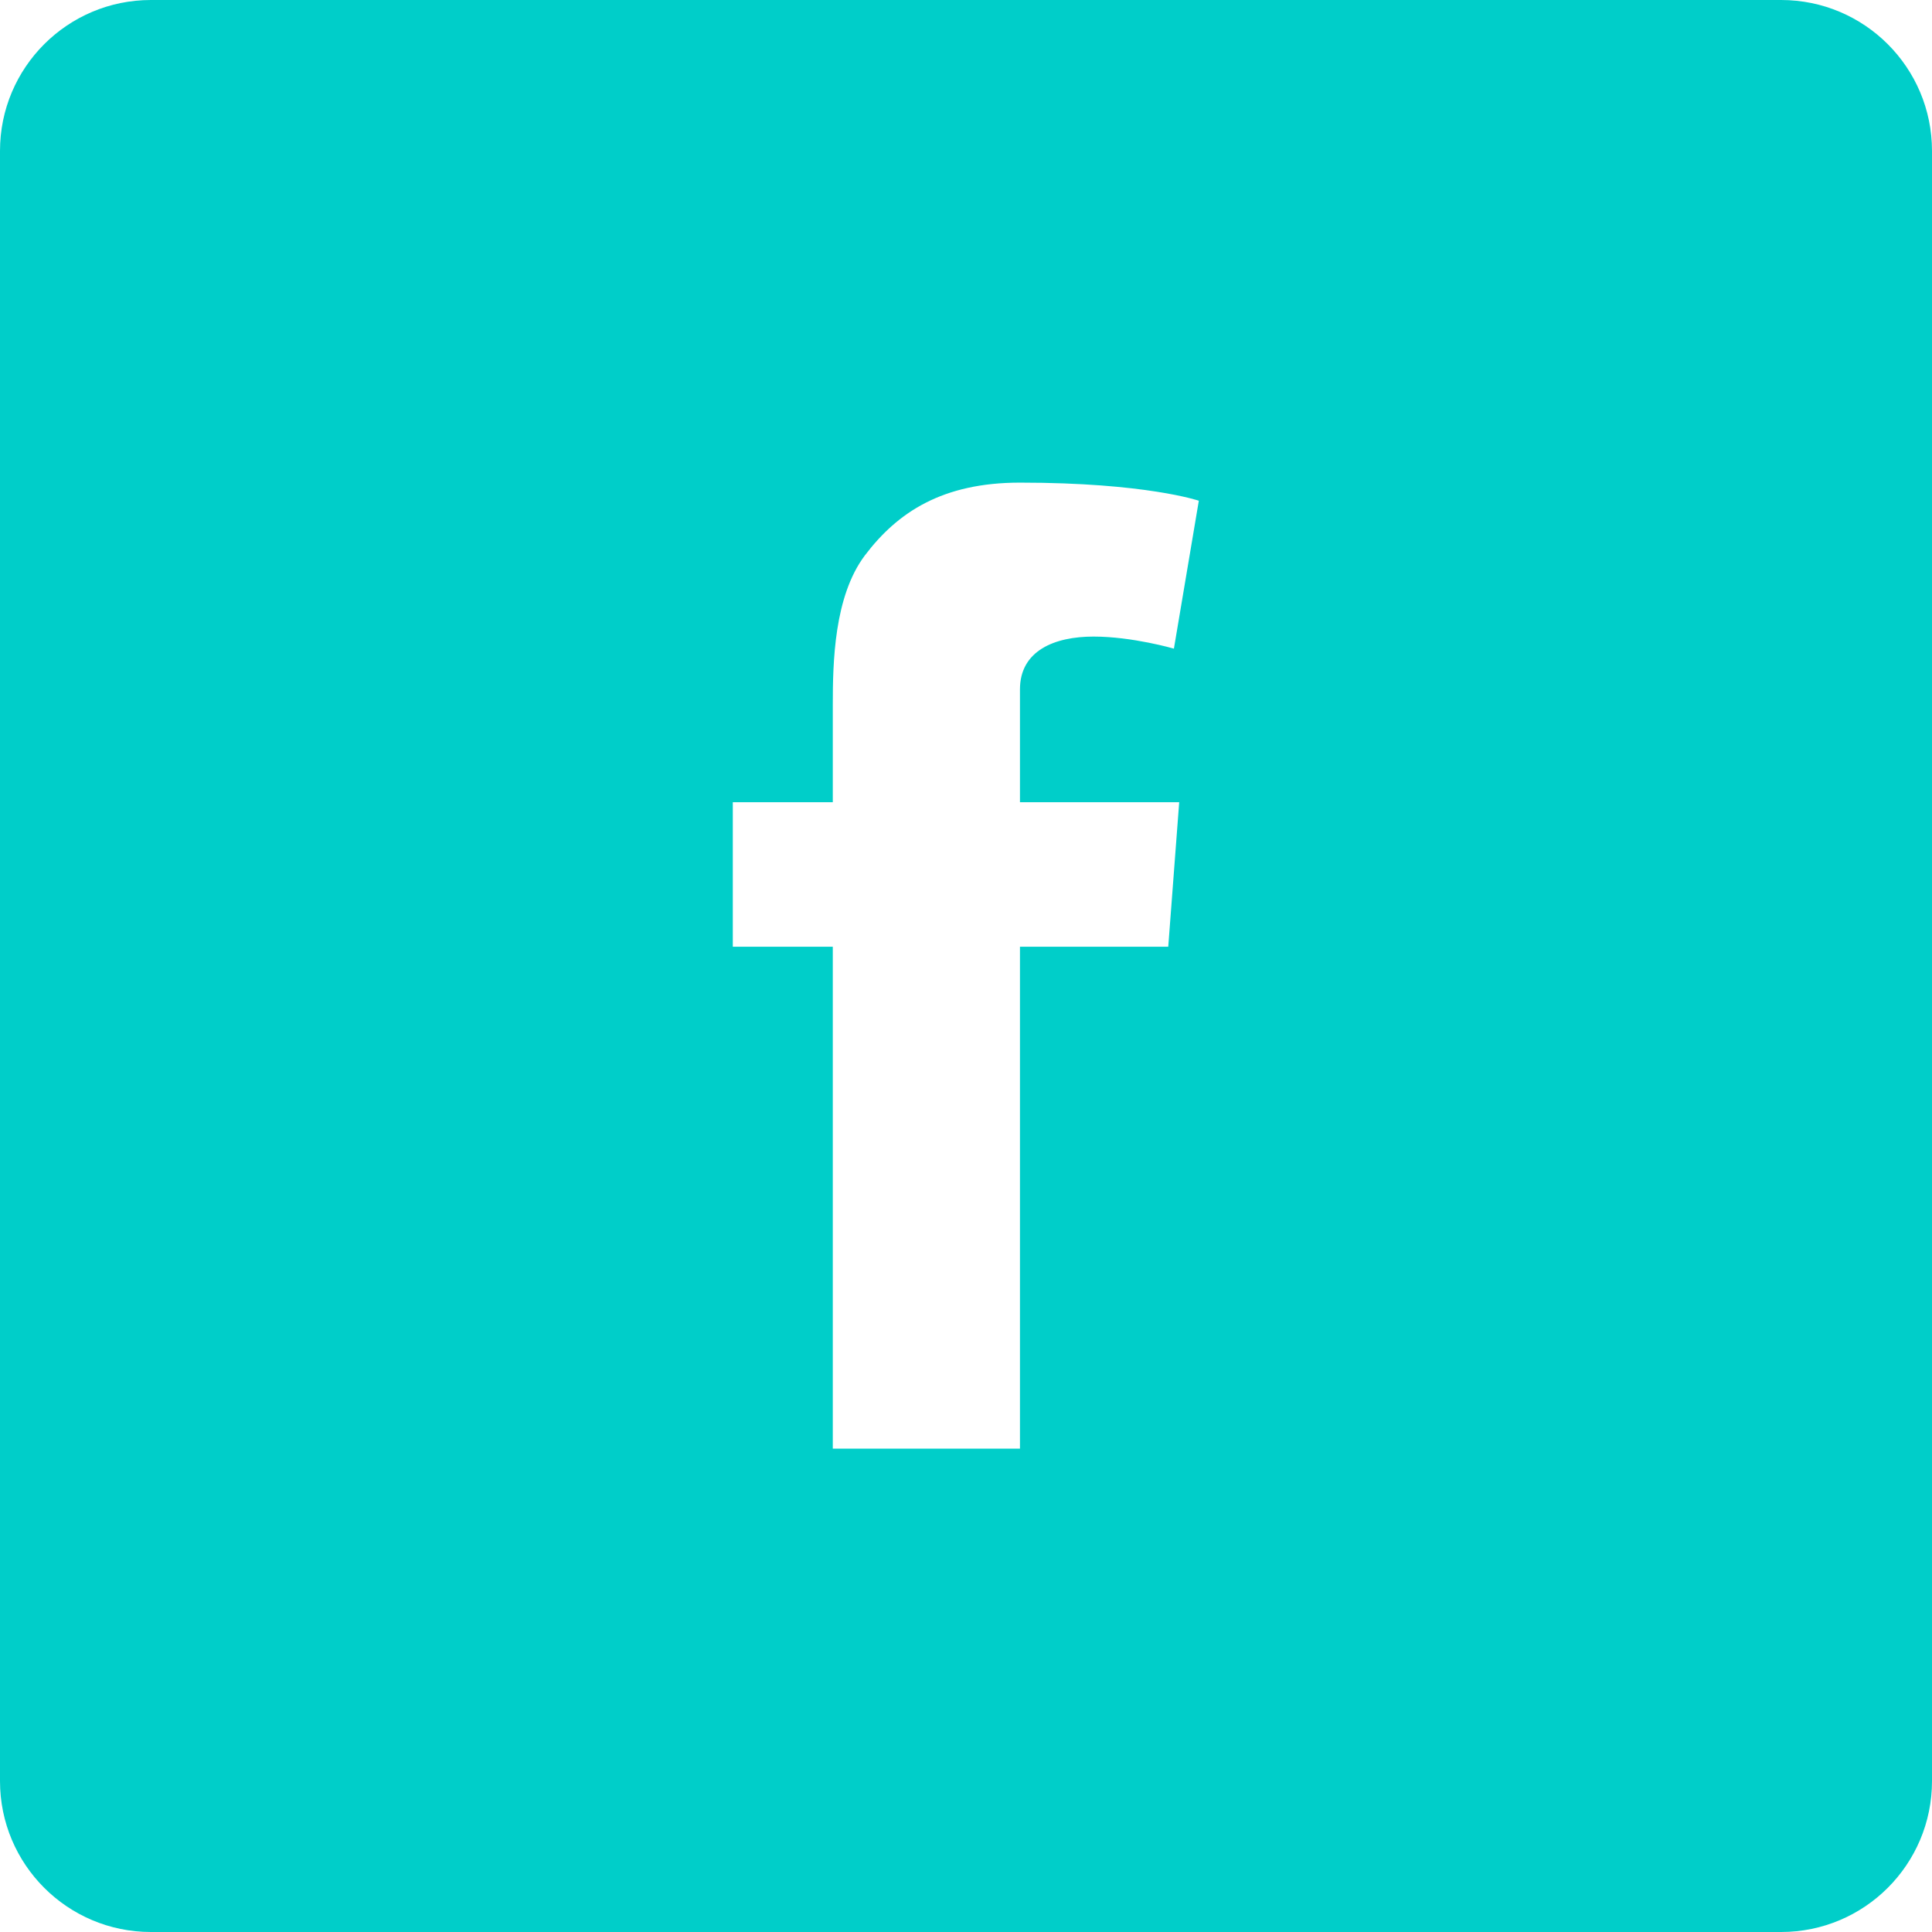<?xml version="1.0" encoding="UTF-8"?>
<svg width="57px" height="57px" viewBox="0 0 57 57" version="1.1" xmlns="http://www.w3.org/2000/svg" xmlns:xlink="http://www.w3.org/1999/xlink">
    <title>facebook-rounded-svgrepo-com</title>
    <g id="▶️--Grid" stroke="none" stroke-width="1" fill="none" fill-rule="evenodd">
        <g id="social" transform="translate(-175, 0)" fill="#00CEC9" fill-rule="nonzero">
            <g id="facebook-rounded-svgrepo-com" transform="translate(175, 0)">
                <path d="M52.547,0 L4.453,0 C1.993,0 0,1.993 0,4.453 L0,52.547 C0,55.007 1.993,57 4.453,57 L52.547,57 C55.007,57 57,55.007 57,52.547 L57,4.453 C57,1.993 55.007,0 52.547,0 Z M34.79,23.668 L34.467,27.932 L30.092,27.932 L30.092,42.739 L24.57,42.739 L24.57,27.932 L21.62,27.932 L21.62,23.668 L24.57,23.668 L24.57,20.807 C24.57,19.549 24.604,17.601 25.516,16.387 C26.485,15.107 27.81,14.239 30.092,14.239 C33.81,14.239 35.369,14.773 35.369,14.773 L34.634,19.137 C34.634,19.137 33.41,18.781 32.263,18.781 C31.116,18.781 30.092,19.193 30.092,20.34 L30.092,23.668 L34.79,23.668 L34.79,23.668 Z" id="Shape"></path>
            </g>
        </g>
    </g>
</svg>